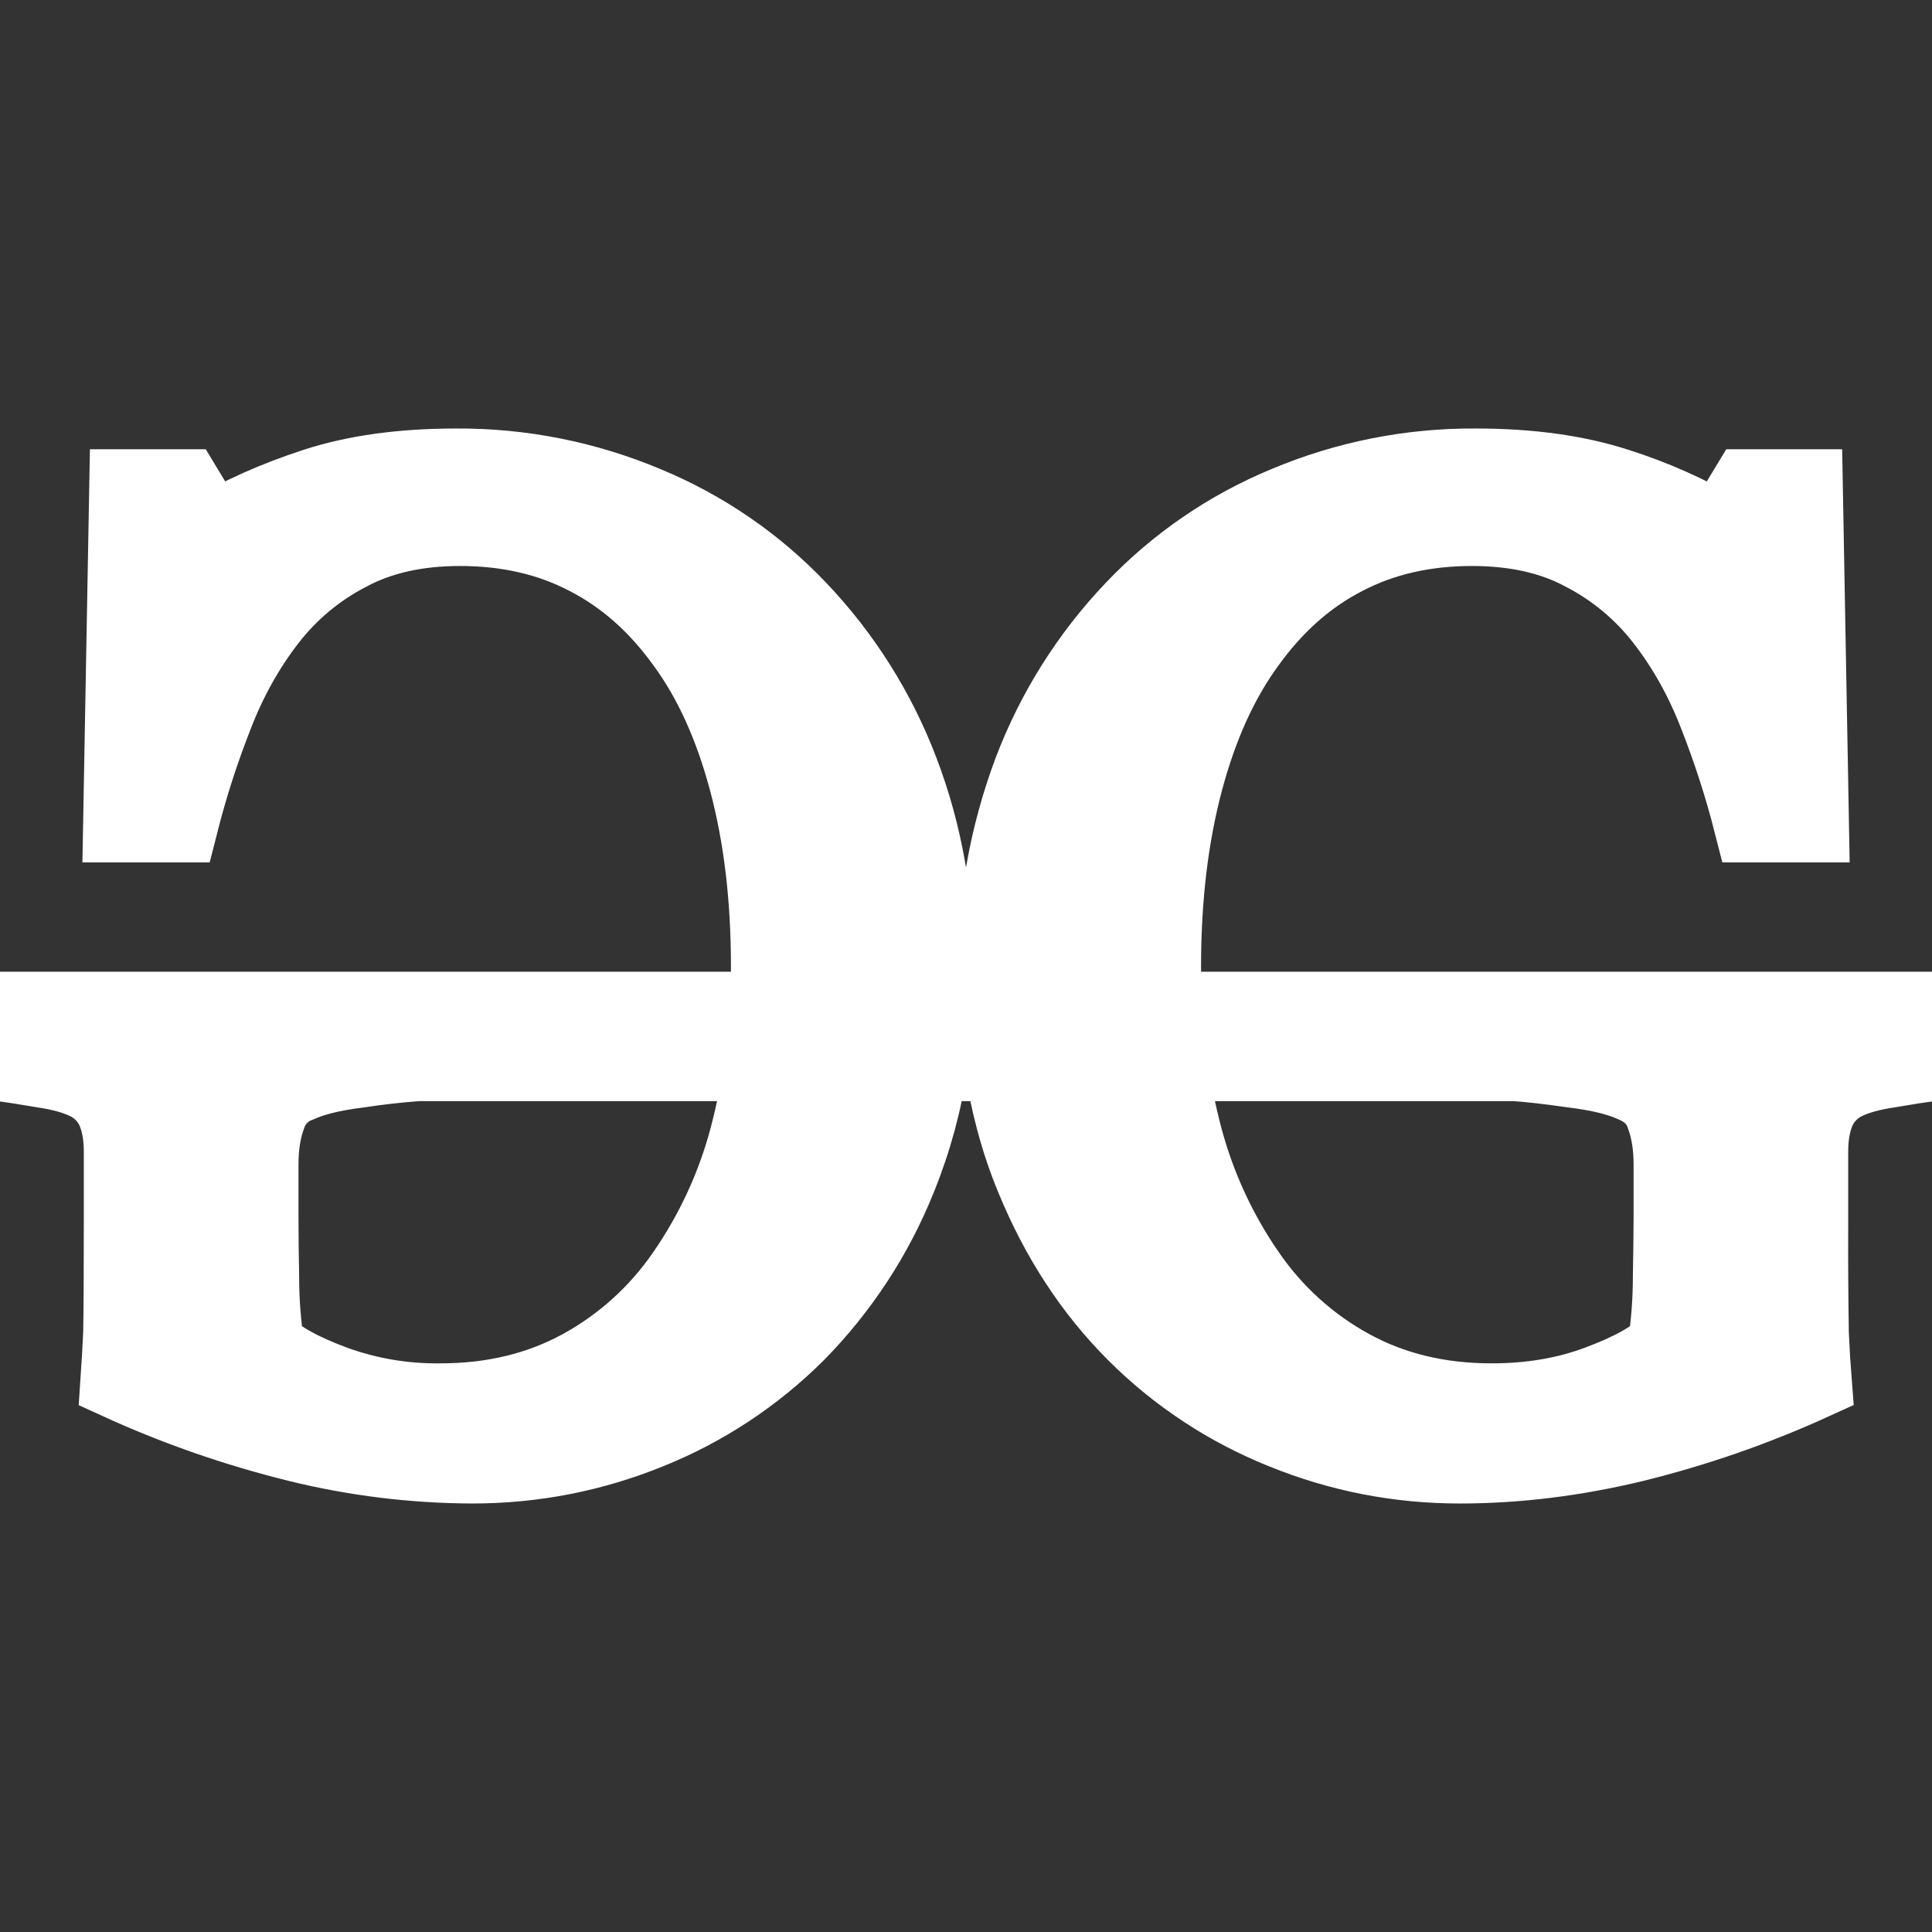 <svg width="24" height="24" viewBox="0 0 24 24" fill="none" xmlns="http://www.w3.org/2000/svg">
<rect x="0" y="0" width="24" height="24" fill="#333333" stroke="none"/>
<g clip-path="url(#clip0_49_11)">
<path d="M5.665 5.823C4.998 5.823 4.418 5.903 3.924 6.064C3.429 6.225 2.994 6.42 2.616 6.647L2.274 6.081H1.608L1.533 10.213H2.216C2.332 9.757 2.477 9.309 2.649 8.872C2.821 8.427 3.043 8.03 3.315 7.68C3.584 7.333 3.925 7.049 4.315 6.847C4.704 6.637 5.17 6.531 5.715 6.531C6.309 6.531 6.839 6.653 7.305 6.897C7.772 7.137 8.178 7.494 8.522 7.972C8.861 8.433 9.122 9.008 9.305 9.696C9.489 10.386 9.58 11.154 9.58 12.004C9.58 12.196 9.574 12.384 9.563 12.571H0V13.179C0.133 13.195 0.314 13.223 0.541 13.262C0.763 13.295 0.944 13.345 1.083 13.412C1.24 13.486 1.367 13.613 1.441 13.77C1.508 13.92 1.541 14.098 1.541 14.304V15.22C1.541 15.886 1.538 16.336 1.533 16.57C1.524 16.761 1.513 16.953 1.5 17.144C2.21 17.468 2.949 17.724 3.707 17.911C4.413 18.085 5.138 18.174 5.865 18.177C6.62 18.177 7.348 18.036 8.048 17.752C8.734 17.477 9.357 17.066 9.88 16.544C10.423 15.993 10.851 15.338 11.138 14.62C11.326 14.157 11.457 13.673 11.527 13.179H12.473C12.548 13.69 12.677 14.171 12.862 14.619C13.172 15.375 13.592 16.017 14.12 16.544C14.643 17.067 15.267 17.477 15.953 17.752C16.653 18.036 17.38 18.177 18.135 18.177C18.84 18.177 19.56 18.088 20.293 17.911C21.051 17.724 21.79 17.468 22.501 17.144C22.489 16.994 22.478 16.803 22.467 16.569C22.46 16.119 22.457 15.669 22.459 15.219V14.304C22.459 14.098 22.492 13.92 22.559 13.77C22.633 13.613 22.76 13.486 22.917 13.412C23.057 13.345 23.237 13.295 23.459 13.262C23.687 13.223 23.867 13.195 24 13.179V12.571H14.437C14.425 12.382 14.42 12.193 14.42 12.004C14.42 11.154 14.512 10.385 14.695 9.696C14.878 9.008 15.139 8.433 15.478 7.972C15.822 7.494 16.228 7.136 16.694 6.897C17.161 6.653 17.691 6.531 18.286 6.531C18.83 6.531 19.296 6.636 19.685 6.847C20.075 7.049 20.416 7.333 20.685 7.68C20.957 8.03 21.179 8.427 21.351 8.872C21.523 9.311 21.668 9.758 21.784 10.213H22.468L22.393 6.081H21.726L21.384 6.647C20.972 6.404 20.533 6.208 20.077 6.064C19.582 5.904 19.002 5.823 18.335 5.823C17.529 5.817 16.729 5.976 15.986 6.289C15.275 6.583 14.633 7.023 14.103 7.58C13.551 8.158 13.121 8.841 12.837 9.588C12.537 10.387 12.387 11.234 12.395 12.088C12.395 12.252 12.402 12.412 12.412 12.571H11.589C11.599 12.412 11.605 12.251 11.605 12.087C11.605 11.187 11.458 10.355 11.164 9.588C10.88 8.841 10.449 8.158 9.897 7.58C9.367 7.023 8.726 6.584 8.015 6.29C7.271 5.977 6.472 5.818 5.665 5.823ZM5.182 13.179H9.502C9.459 13.499 9.396 13.816 9.314 14.129C9.152 14.743 8.884 15.324 8.522 15.845C8.189 16.329 7.747 16.729 7.231 17.011C6.714 17.294 6.128 17.436 5.473 17.436C5.019 17.442 4.567 17.366 4.14 17.211C3.735 17.061 3.449 16.903 3.282 16.736C3.238 16.446 3.216 16.154 3.216 15.861C3.211 15.611 3.208 15.361 3.208 15.111V14.461C3.208 14.229 3.241 14.023 3.308 13.845C3.339 13.753 3.39 13.67 3.458 13.601C3.526 13.531 3.608 13.478 3.699 13.445C3.882 13.362 4.132 13.301 4.449 13.262C4.692 13.225 4.937 13.197 5.182 13.179ZM14.498 13.179H18.818C18.996 13.189 19.24 13.218 19.551 13.262C19.868 13.301 20.118 13.362 20.301 13.445C20.501 13.529 20.631 13.662 20.693 13.845C20.759 14.023 20.793 14.229 20.793 14.462V15.112C20.793 15.317 20.789 15.567 20.784 15.862C20.784 16.156 20.762 16.447 20.718 16.736C20.551 16.903 20.265 17.061 19.86 17.211C19.46 17.361 19.015 17.436 18.527 17.436C17.871 17.436 17.285 17.294 16.769 17.011C16.253 16.729 15.811 16.329 15.478 15.845C15.116 15.323 14.848 14.742 14.686 14.128C14.604 13.816 14.541 13.499 14.498 13.179Z" fill="white" stroke="white"/>
</g>
<defs>
<clipPath id="clip0_49_11">
<rect width="24" height="24" fill="white"/>
</clipPath>
</defs>
</svg>
